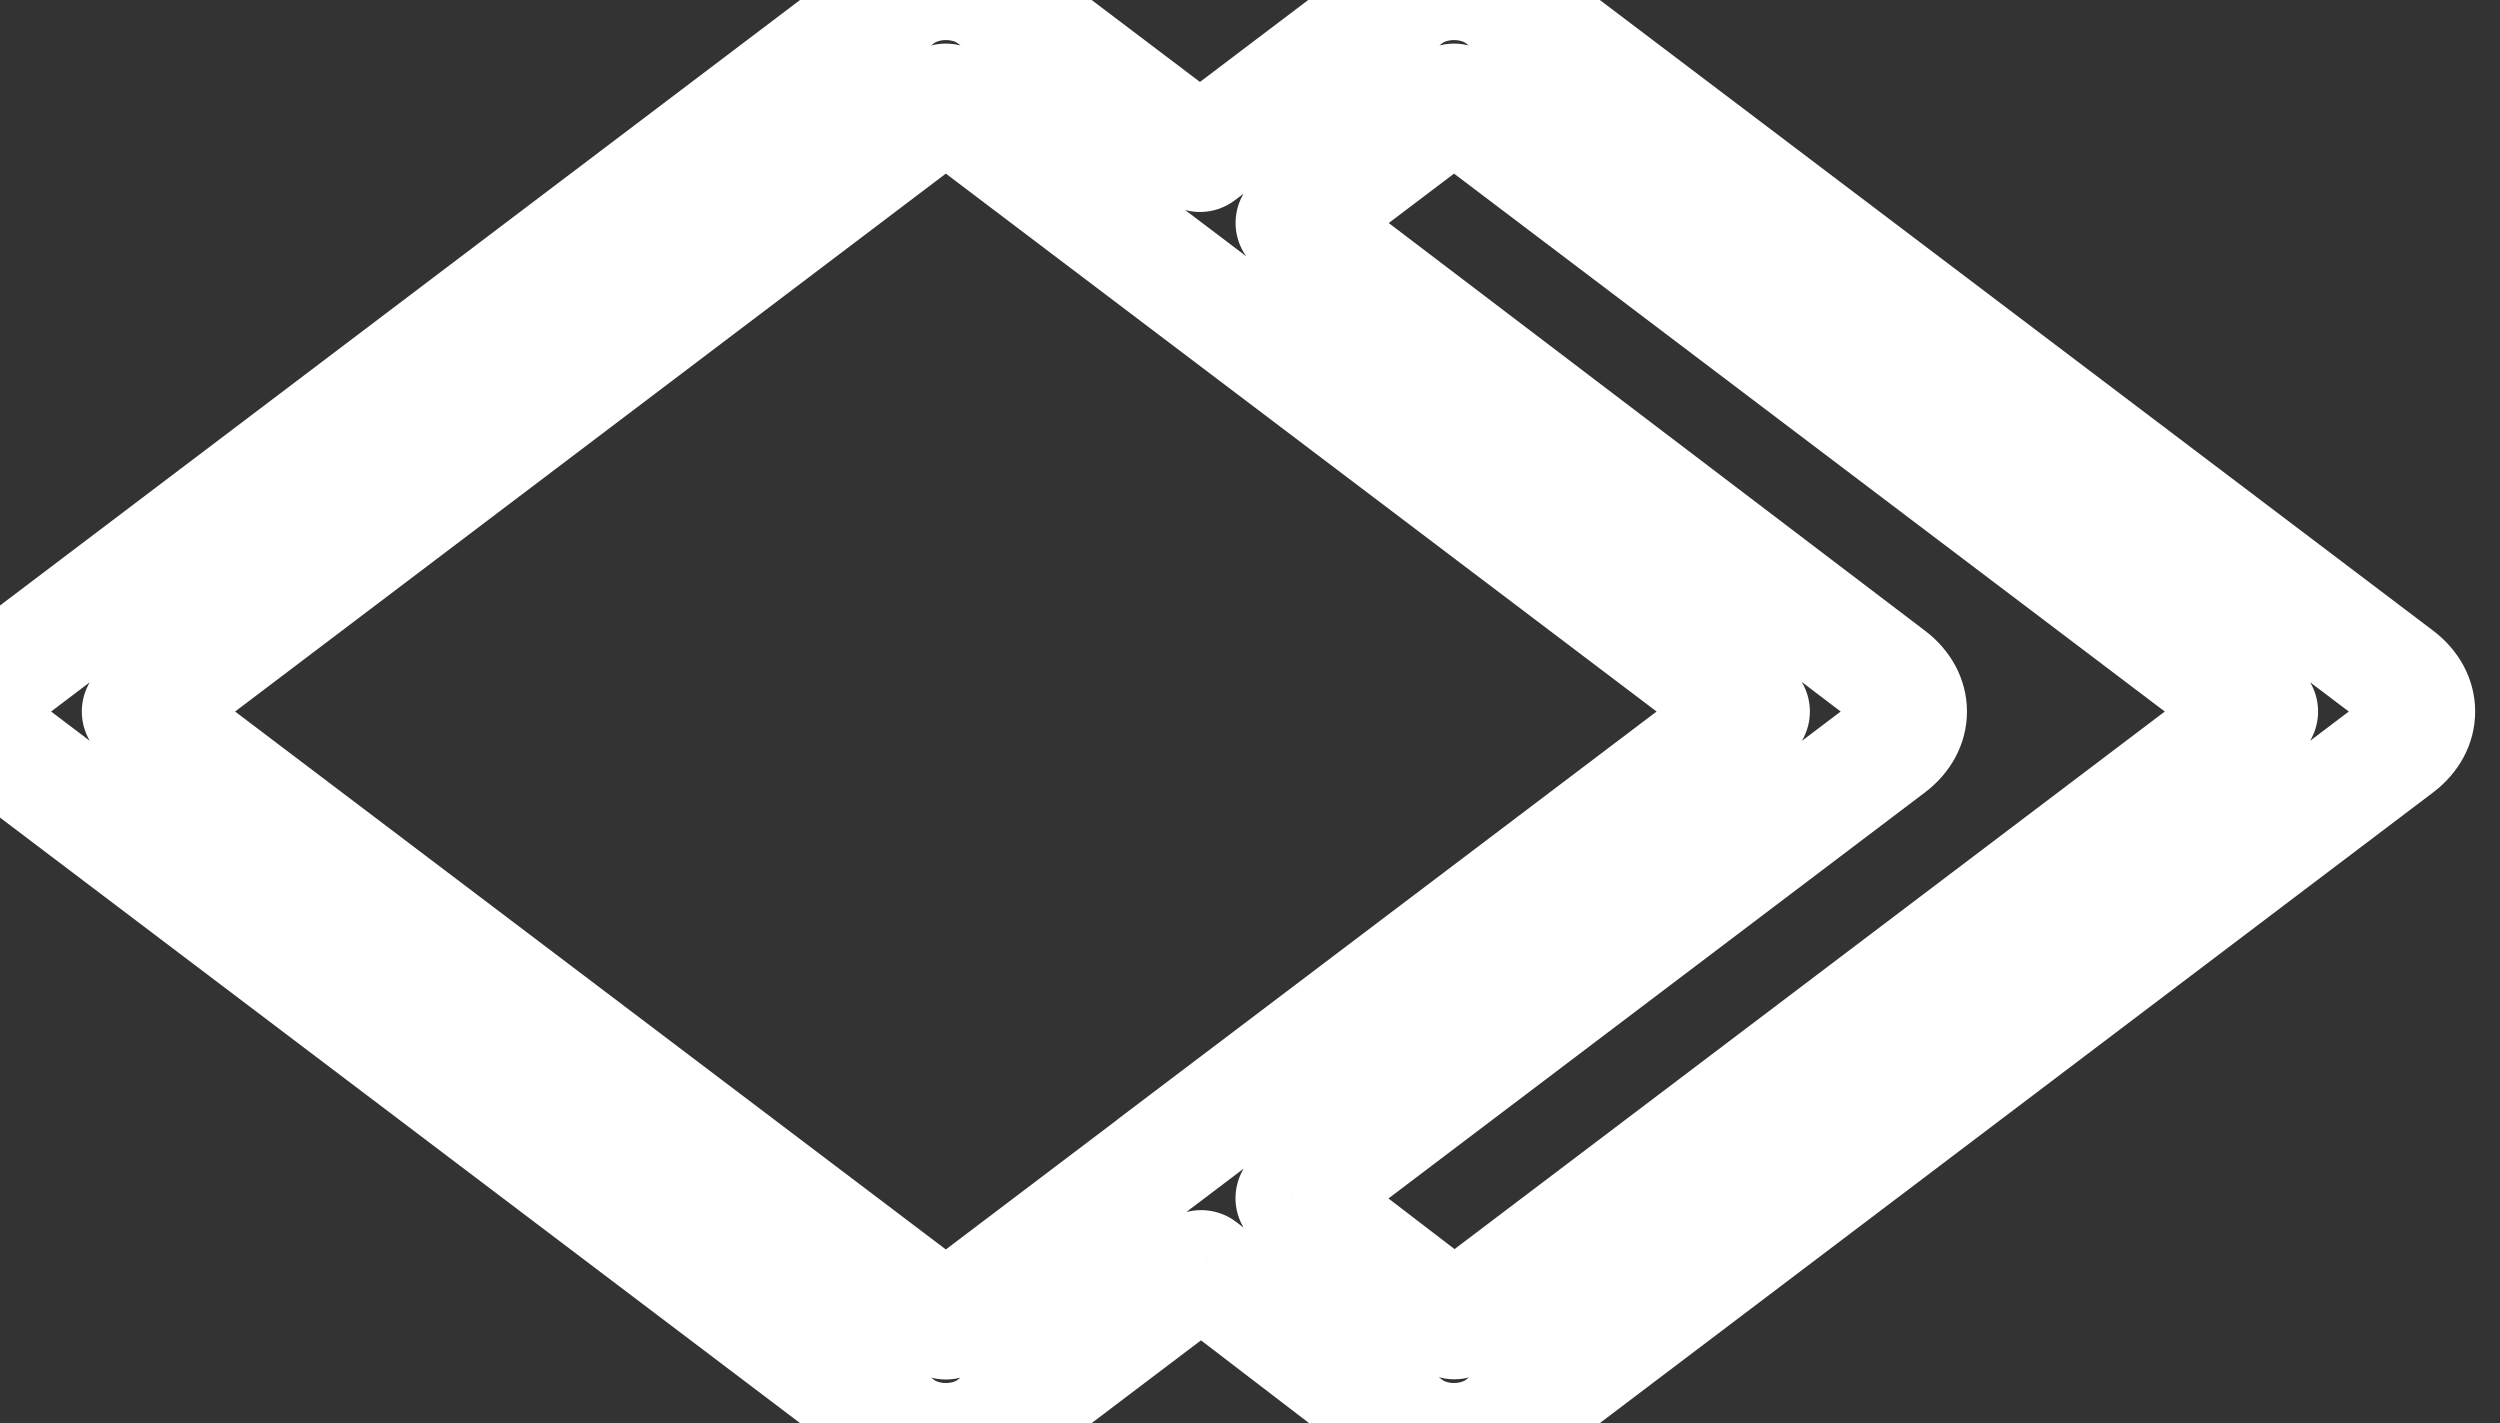 <svg width="65" height="37" viewBox="0 0 65 37" fill="none" xmlns="http://www.w3.org/2000/svg">
<rect x="0" y="0" width="65" height="37" fill="#333333" stroke="none"/>
<path d="M23.396 -0.083L24.301 1.113V1.113L23.396 -0.083ZM25.788 -0.083L24.883 1.113V1.113L25.788 -0.083ZM0.038 17.595L0.944 18.791L0.944 18.791L0.038 17.595ZM0.038 19.405L-0.867 20.601H-0.867L0.038 19.405ZM23.396 37.083L24.301 35.887H24.301L23.396 37.083ZM25.788 37.083L24.883 35.887H24.883L25.788 37.083ZM31.231 32.963L32.144 31.773C31.608 31.362 30.864 31.36 30.326 31.767L31.231 32.963ZM36.602 37.078L35.69 38.268L36.602 37.078ZM37.8 37.458L37.797 38.958H37.797L37.8 37.458ZM39.001 37.083L38.096 35.887L38.096 35.887L39.001 37.083ZM62.359 19.405L61.453 18.209L61.453 18.209L62.359 19.405ZM62.359 17.595L61.453 18.791L61.453 18.791L62.359 17.595ZM39.001 -0.083L38.096 1.113V1.113L39.001 -0.083ZM36.609 -0.083L37.514 1.113L37.514 1.113L36.609 -0.083ZM31.199 4.012L30.293 5.208C30.829 5.613 31.568 5.613 32.104 5.208L31.199 4.012ZM49.146 17.595L48.238 18.789L48.241 18.791L49.146 17.595ZM49.148 17.596L48.24 18.79L48.245 18.794L49.148 17.596ZM49.148 17.597L50.056 16.403L50.051 16.399L49.148 17.597ZM49.146 19.405L50.046 20.605L50.051 20.601L49.146 19.405ZM49.145 19.405L48.245 18.205L48.241 18.209L49.145 19.405ZM49.14 19.41L48.235 18.213L48.235 18.214L49.14 19.41ZM33.623 31.153L32.718 29.957C32.345 30.239 32.125 30.68 32.123 31.148C32.122 31.617 32.34 32.059 32.711 32.344L33.623 31.153ZM37.812 34.362L36.9 35.553C37.436 35.963 38.179 35.965 38.718 35.558L37.812 34.362ZM58.77 18.5L59.676 19.696C60.05 19.413 60.27 18.97 60.27 18.5C60.27 18.03 60.05 17.587 59.676 17.304L58.77 18.5ZM37.805 2.633L38.71 1.437C38.175 1.032 37.435 1.032 36.9 1.437L37.805 2.633ZM33.625 5.796L32.72 4.6C32.346 4.883 32.126 5.325 32.125 5.795C32.125 6.264 32.344 6.706 32.718 6.99L33.625 5.796ZM45.557 18.5L46.462 19.696C46.837 19.413 47.057 18.97 47.057 18.5C47.057 18.03 46.837 17.587 46.462 17.304L45.557 18.5ZM24.592 2.633L25.497 1.437C24.962 1.032 24.222 1.032 23.687 1.437L24.592 2.633ZM3.627 18.5L2.721 17.304C2.347 17.587 2.127 18.03 2.127 18.5C2.127 18.97 2.347 19.413 2.721 19.696L3.627 18.5ZM24.592 34.367L23.687 35.563C24.222 35.969 24.962 35.969 25.497 35.563L24.592 34.367ZM29.959 30.305L30.864 31.501C30.891 31.481 30.918 31.46 30.943 31.438L29.959 30.305ZM30.04 30.24L29.135 29.044L29.135 29.044L30.04 30.24ZM24.301 1.113C24.329 1.092 24.429 1.042 24.592 1.042C24.756 1.042 24.855 1.092 24.883 1.113L26.693 -1.279C26.06 -1.758 25.294 -1.958 24.592 -1.958C23.89 -1.958 23.124 -1.758 22.491 -1.279L24.301 1.113ZM0.944 18.791L24.301 1.113L22.491 -1.279L-0.867 16.399L0.944 18.791ZM0.944 18.209C0.932 18.201 1.043 18.292 1.043 18.5C1.043 18.708 0.932 18.8 0.944 18.791L-0.867 16.399C-1.516 16.89 -1.957 17.637 -1.957 18.5C-1.957 19.363 -1.516 20.11 -0.867 20.601L0.944 18.209ZM24.301 35.887L0.944 18.209L-0.867 20.601L22.491 38.279L24.301 35.887ZM24.883 35.887C24.855 35.908 24.756 35.958 24.592 35.958C24.429 35.958 24.329 35.908 24.301 35.887L22.491 38.279C23.124 38.758 23.89 38.958 24.592 38.958C25.294 38.958 26.06 38.758 26.693 38.279L24.883 35.887ZM30.326 31.767L24.883 35.887L26.693 38.279L32.137 34.159L30.326 31.767ZM37.514 35.887L32.144 31.773L30.319 34.154L35.69 38.268L37.514 35.887ZM37.803 35.958C37.637 35.958 37.536 35.904 37.514 35.887L35.69 38.268C36.3 38.736 37.062 38.956 37.797 38.958L37.803 35.958ZM38.096 35.887C38.072 35.905 37.97 35.958 37.803 35.958L37.797 38.958C38.531 38.96 39.293 38.743 39.906 38.279L38.096 35.887ZM61.453 18.209L38.096 35.887L39.906 38.279L63.264 20.601L61.453 18.209ZM61.453 18.791C61.465 18.8 61.354 18.708 61.354 18.5C61.354 18.292 61.465 18.201 61.453 18.209L63.264 20.601C63.913 20.11 64.354 19.363 64.354 18.5C64.354 17.637 63.913 16.89 63.264 16.399L61.453 18.791ZM38.096 1.113L61.453 18.791L63.264 16.399L39.906 -1.279L38.096 1.113ZM37.514 1.113C37.542 1.092 37.642 1.042 37.805 1.042C37.968 1.042 38.069 1.092 38.096 1.113L39.906 -1.279C39.273 -1.758 38.508 -1.958 37.805 -1.958C37.103 -1.958 36.337 -1.758 35.704 -1.279L37.514 1.113ZM32.104 5.208L37.514 1.113L35.704 -1.279L30.293 2.816L32.104 5.208ZM24.883 1.113L30.293 5.208L32.104 2.816L26.693 -1.279L24.883 1.113ZM48.241 18.791C48.24 18.79 48.239 18.79 48.24 18.79L50.056 16.402C50.055 16.402 50.053 16.4 50.05 16.398L48.241 18.791ZM48.245 18.794L48.245 18.795L50.051 16.399L50.051 16.398L48.245 18.794ZM48.241 18.791C48.251 18.799 48.141 18.707 48.141 18.499C48.141 18.292 48.252 18.201 48.24 18.209L50.051 20.601C50.699 20.111 51.14 19.366 51.141 18.503C51.142 17.641 50.703 16.895 50.056 16.403L48.241 18.791ZM48.246 18.205C48.24 18.209 48.236 18.212 48.233 18.215C48.232 18.215 48.231 18.216 48.23 18.217C48.23 18.217 48.23 18.217 48.23 18.218C48.23 18.218 48.23 18.218 48.23 18.218C48.229 18.218 48.229 18.218 48.229 18.218C48.229 18.218 48.229 18.218 48.229 18.218C48.229 18.218 48.229 18.218 48.229 18.218C48.229 18.218 48.231 18.216 48.233 18.215C48.236 18.213 48.24 18.209 48.245 18.206L50.045 20.605C50.051 20.602 50.055 20.598 50.058 20.596C50.059 20.595 50.06 20.594 50.061 20.594C50.061 20.594 50.061 20.593 50.062 20.593C50.062 20.593 50.062 20.593 50.062 20.593C50.062 20.593 50.062 20.593 50.062 20.593C50.062 20.593 50.062 20.593 50.062 20.593C50.062 20.593 50.062 20.593 50.062 20.593C50.062 20.593 50.06 20.594 50.058 20.596C50.055 20.598 50.051 20.601 50.046 20.605L48.246 18.205ZM48.241 18.209L48.235 18.213L50.045 20.606L50.05 20.602L48.241 18.209ZM48.235 18.214L32.718 29.957L34.529 32.349L50.045 20.606L48.235 18.214ZM32.711 32.344L36.9 35.553L38.725 33.171L34.536 29.962L32.711 32.344ZM38.718 35.558L59.676 19.696L57.865 17.304L36.907 33.166L38.718 35.558ZM59.676 17.304L38.71 1.437L36.9 3.829L57.865 19.696L59.676 17.304ZM36.9 1.437L32.72 4.6L34.531 6.992L38.71 3.829L36.9 1.437ZM32.718 6.99L48.238 18.789L50.053 16.401L34.533 4.602L32.718 6.99ZM46.462 17.304L25.497 1.437L23.687 3.829L44.652 19.696L46.462 17.304ZM23.687 1.437L2.721 17.304L4.532 19.696L25.497 3.829L23.687 1.437ZM2.721 19.696L23.687 35.563L25.497 33.171L4.532 17.304L2.721 19.696ZM25.497 35.563L30.864 31.501L29.054 29.109L23.687 33.171L25.497 35.563ZM30.943 31.438C30.943 31.438 30.943 31.437 30.945 31.436L29.135 29.044C29.08 29.085 29.027 29.128 28.976 29.173L30.943 31.438ZM30.945 31.436L46.462 19.696L44.652 17.304L29.135 29.044L30.945 31.436Z" fill="white"/>
</svg>
